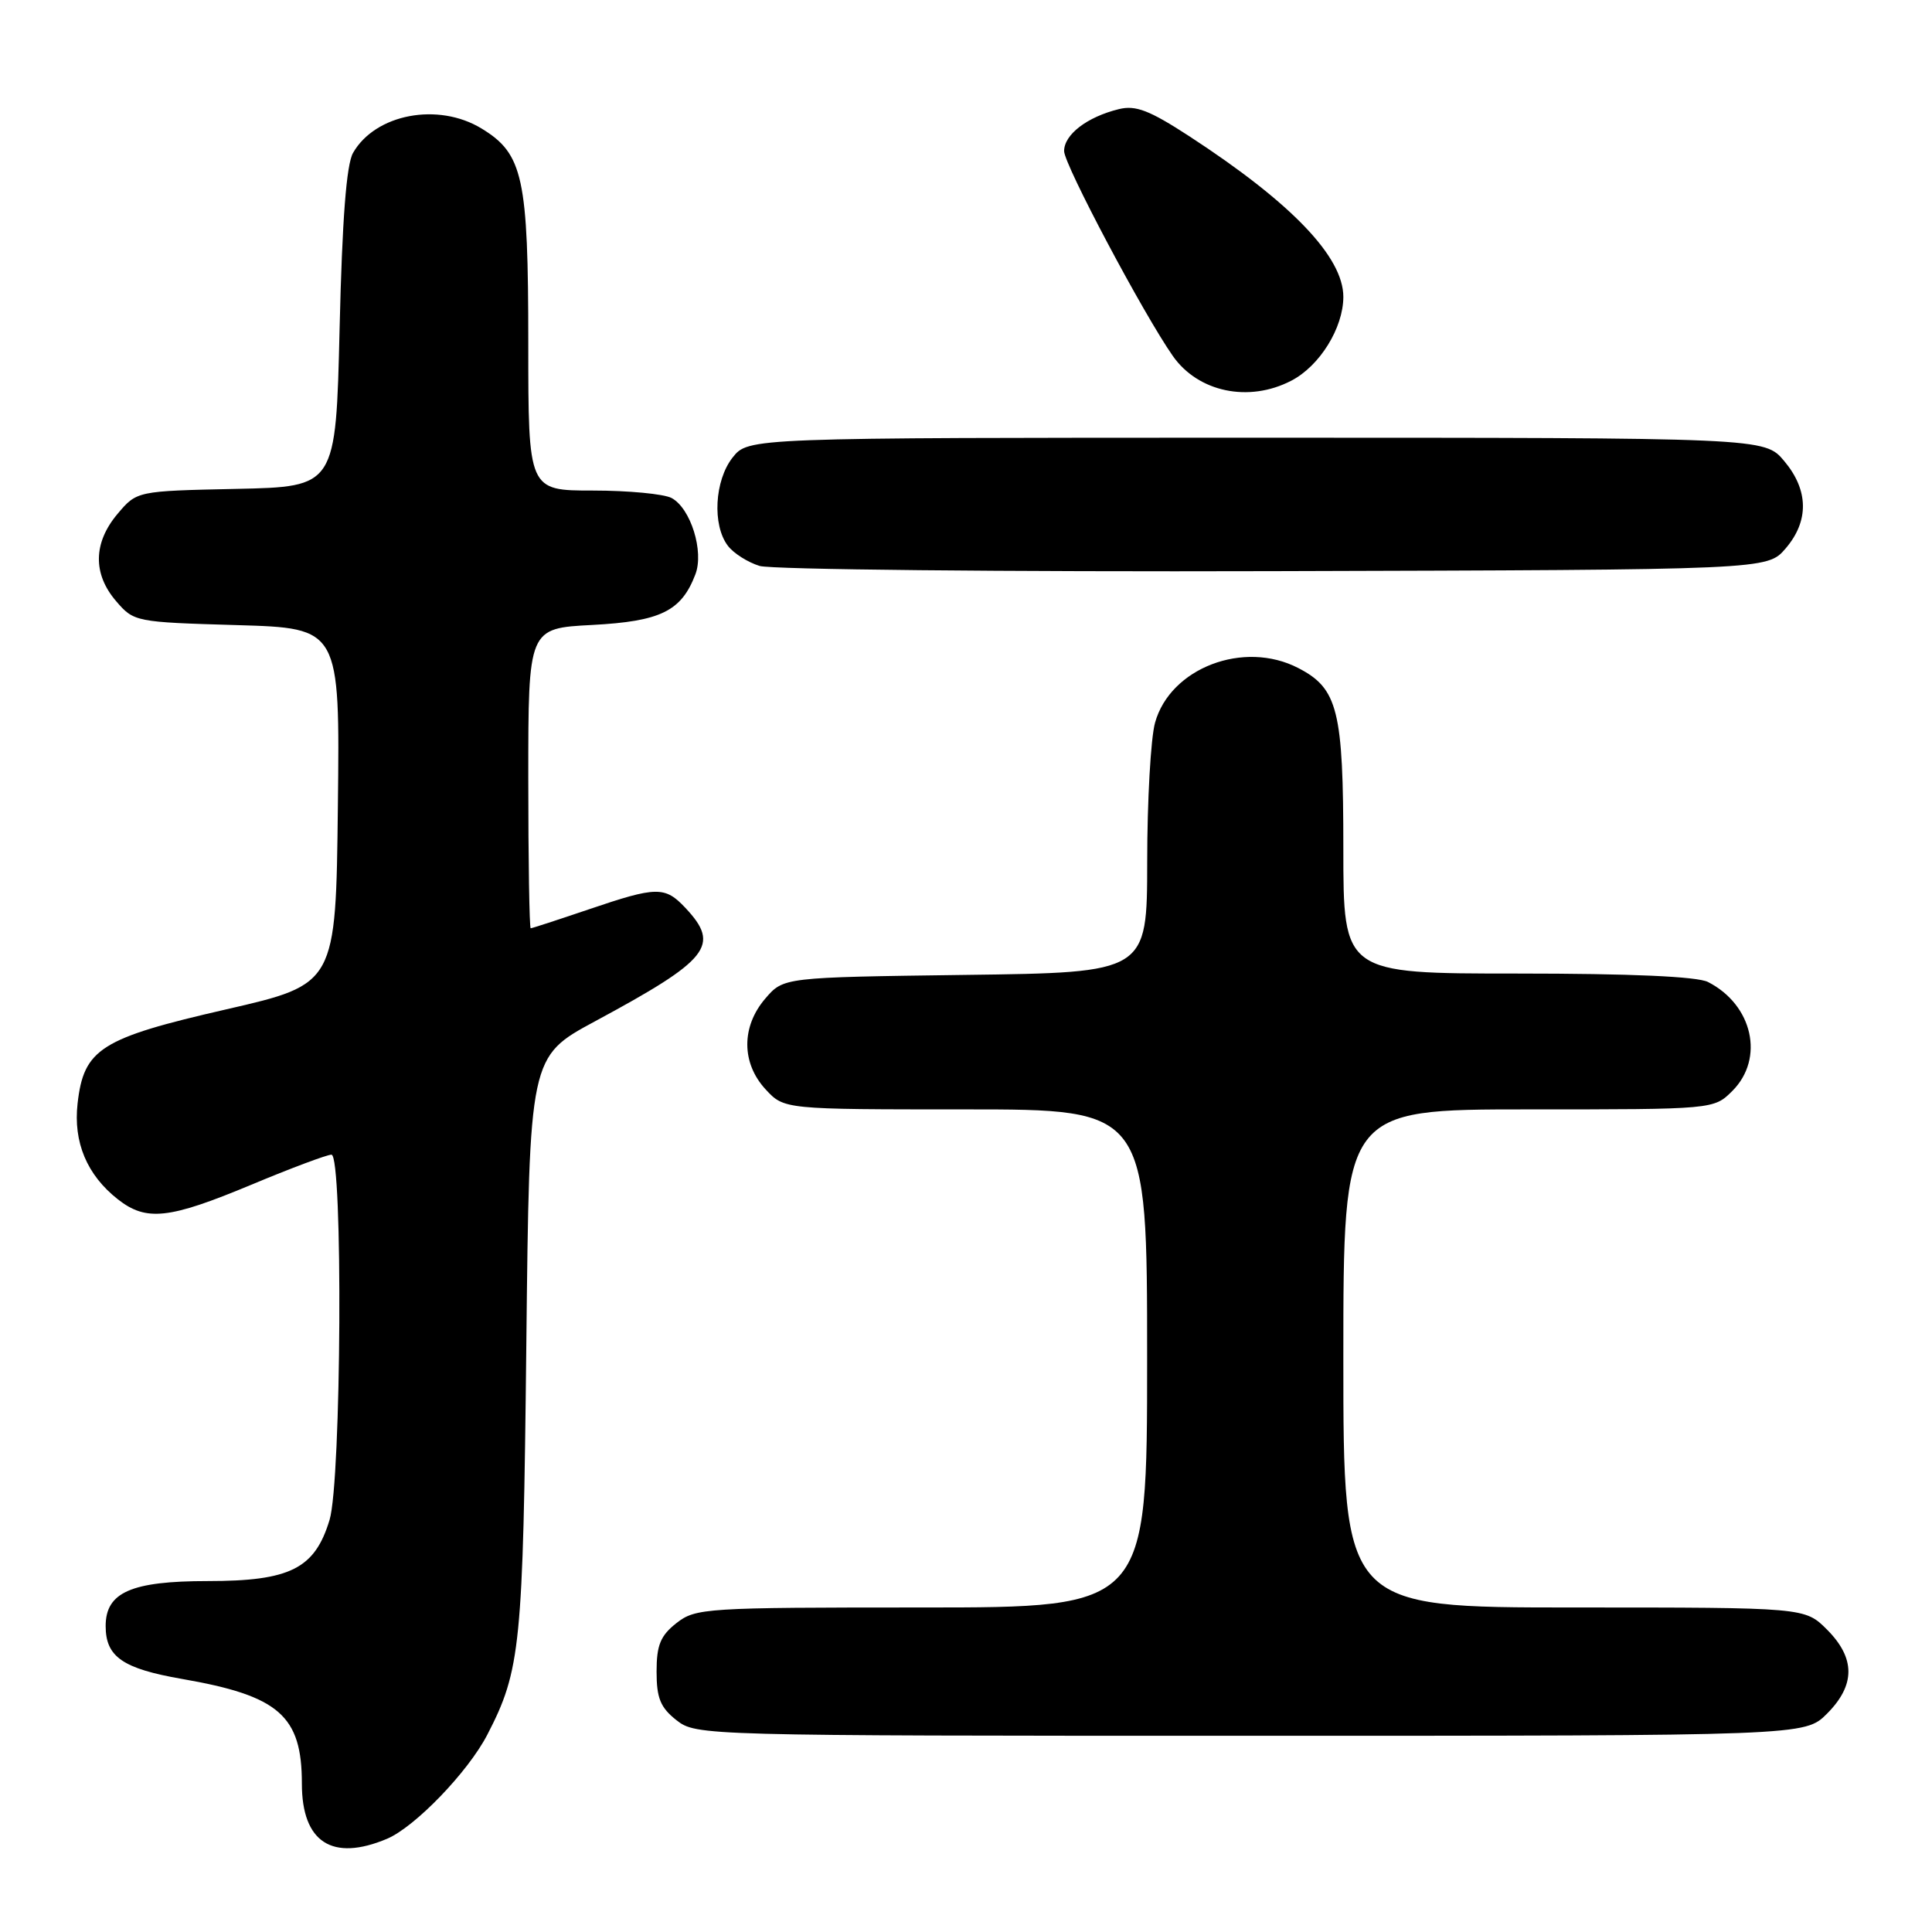 <?xml version="1.0" encoding="UTF-8" standalone="no"?>
<!DOCTYPE svg PUBLIC "-//W3C//DTD SVG 1.1//EN" "http://www.w3.org/Graphics/SVG/1.1/DTD/svg11.dtd" >
<svg xmlns="http://www.w3.org/2000/svg" xmlns:xlink="http://www.w3.org/1999/xlink" version="1.1" viewBox="0 0 256 256">
 <g >
 <path fill="currentColor"
d=" M 51.28 243.65 C 54.98 242.09 62.02 234.79 64.57 229.86 C 68.99 221.32 69.31 218.11 69.74 178.26 C 70.15 140.02 70.15 140.02 78.82 135.34 C 94.00 127.16 95.50 125.29 90.83 120.31 C 88.10 117.41 87.04 117.43 78.00 120.50 C 73.96 121.87 70.50 123.00 70.32 123.00 C 70.15 123.00 70.00 114.06 70.00 103.13 C 70.00 83.25 70.00 83.25 78.47 82.81 C 87.53 82.33 90.28 80.99 92.14 76.11 C 93.31 73.07 91.52 67.35 88.99 65.99 C 87.97 65.45 83.28 65.00 78.57 65.00 C 70.00 65.00 70.00 65.00 70.00 45.47 C 70.00 23.52 69.32 20.38 63.81 17.03 C 58.05 13.52 49.73 15.10 46.78 20.26 C 45.90 21.80 45.34 29.10 45.00 43.50 C 44.50 64.50 44.50 64.50 31.31 64.78 C 18.13 65.06 18.13 65.06 15.56 68.11 C 12.35 71.93 12.28 76.05 15.39 79.66 C 17.74 82.40 17.96 82.44 31.40 82.83 C 45.04 83.23 45.04 83.23 44.77 106.82 C 44.50 130.41 44.50 130.41 30.00 133.74 C 13.33 137.56 11.10 138.97 10.28 146.22 C 9.70 151.36 11.52 155.69 15.61 158.91 C 19.38 161.87 22.38 161.54 33.26 157.00 C 38.52 154.80 43.32 153.00 43.92 153.00 C 45.46 153.00 45.24 196.20 43.67 201.39 C 41.72 207.86 38.45 209.50 27.53 209.50 C 17.39 209.50 14.00 210.99 14.00 215.46 C 14.00 219.54 16.26 221.10 24.13 222.47 C 36.98 224.70 40.00 227.34 40.00 236.34 C 40.00 244.11 44.01 246.71 51.28 243.65 Z  M 242.08 227.08 C 245.87 223.28 245.87 219.72 242.08 215.92 C 239.15 213.00 239.15 213.00 208.58 213.00 C 178.00 213.00 178.00 213.00 178.00 180.00 C 178.00 147.00 178.00 147.00 202.55 147.00 C 227.09 147.00 227.09 147.00 229.55 144.55 C 233.84 140.25 232.25 133.15 226.32 130.12 C 224.89 129.39 216.08 129.00 201.07 129.00 C 178.00 129.00 178.00 129.00 178.00 112.45 C 178.00 94.13 177.28 91.23 172.03 88.52 C 164.82 84.78 155.07 88.50 153.05 95.76 C 152.48 97.81 152.01 106.11 152.01 114.18 C 152.00 128.87 152.00 128.87 127.91 129.18 C 103.82 129.50 103.82 129.50 101.41 132.31 C 98.21 136.03 98.23 140.87 101.45 144.35 C 103.90 147.00 103.90 147.00 127.95 147.00 C 152.00 147.00 152.00 147.00 152.00 180.00 C 152.00 213.00 152.00 213.00 122.13 213.00 C 93.44 213.00 92.17 213.08 89.63 215.07 C 87.51 216.74 87.00 217.99 87.00 221.50 C 87.00 225.01 87.51 226.26 89.63 227.93 C 92.25 229.98 92.93 230.00 165.71 230.00 C 239.15 230.00 239.15 230.00 242.08 227.08 Z  M 236.59 72.69 C 239.73 69.04 239.66 64.94 236.41 61.08 C 233.82 58.00 233.82 58.00 166.48 58.00 C 99.15 58.00 99.15 58.00 97.07 60.63 C 94.68 63.67 94.36 69.57 96.44 72.31 C 97.19 73.31 99.09 74.51 100.65 74.99 C 102.22 75.47 132.90 75.78 168.84 75.68 C 234.17 75.50 234.17 75.50 236.59 72.69 Z  M 171.09 50.45 C 174.86 48.51 177.99 43.46 178.00 39.34 C 178.00 34.04 171.14 26.88 157.57 18.04 C 152.31 14.62 150.48 13.91 148.26 14.46 C 144.05 15.49 141.00 17.83 141.00 20.02 C 141.00 21.80 151.50 41.59 155.40 47.16 C 158.76 51.96 165.46 53.37 171.09 50.45 Z "/>
</g>
</svg>